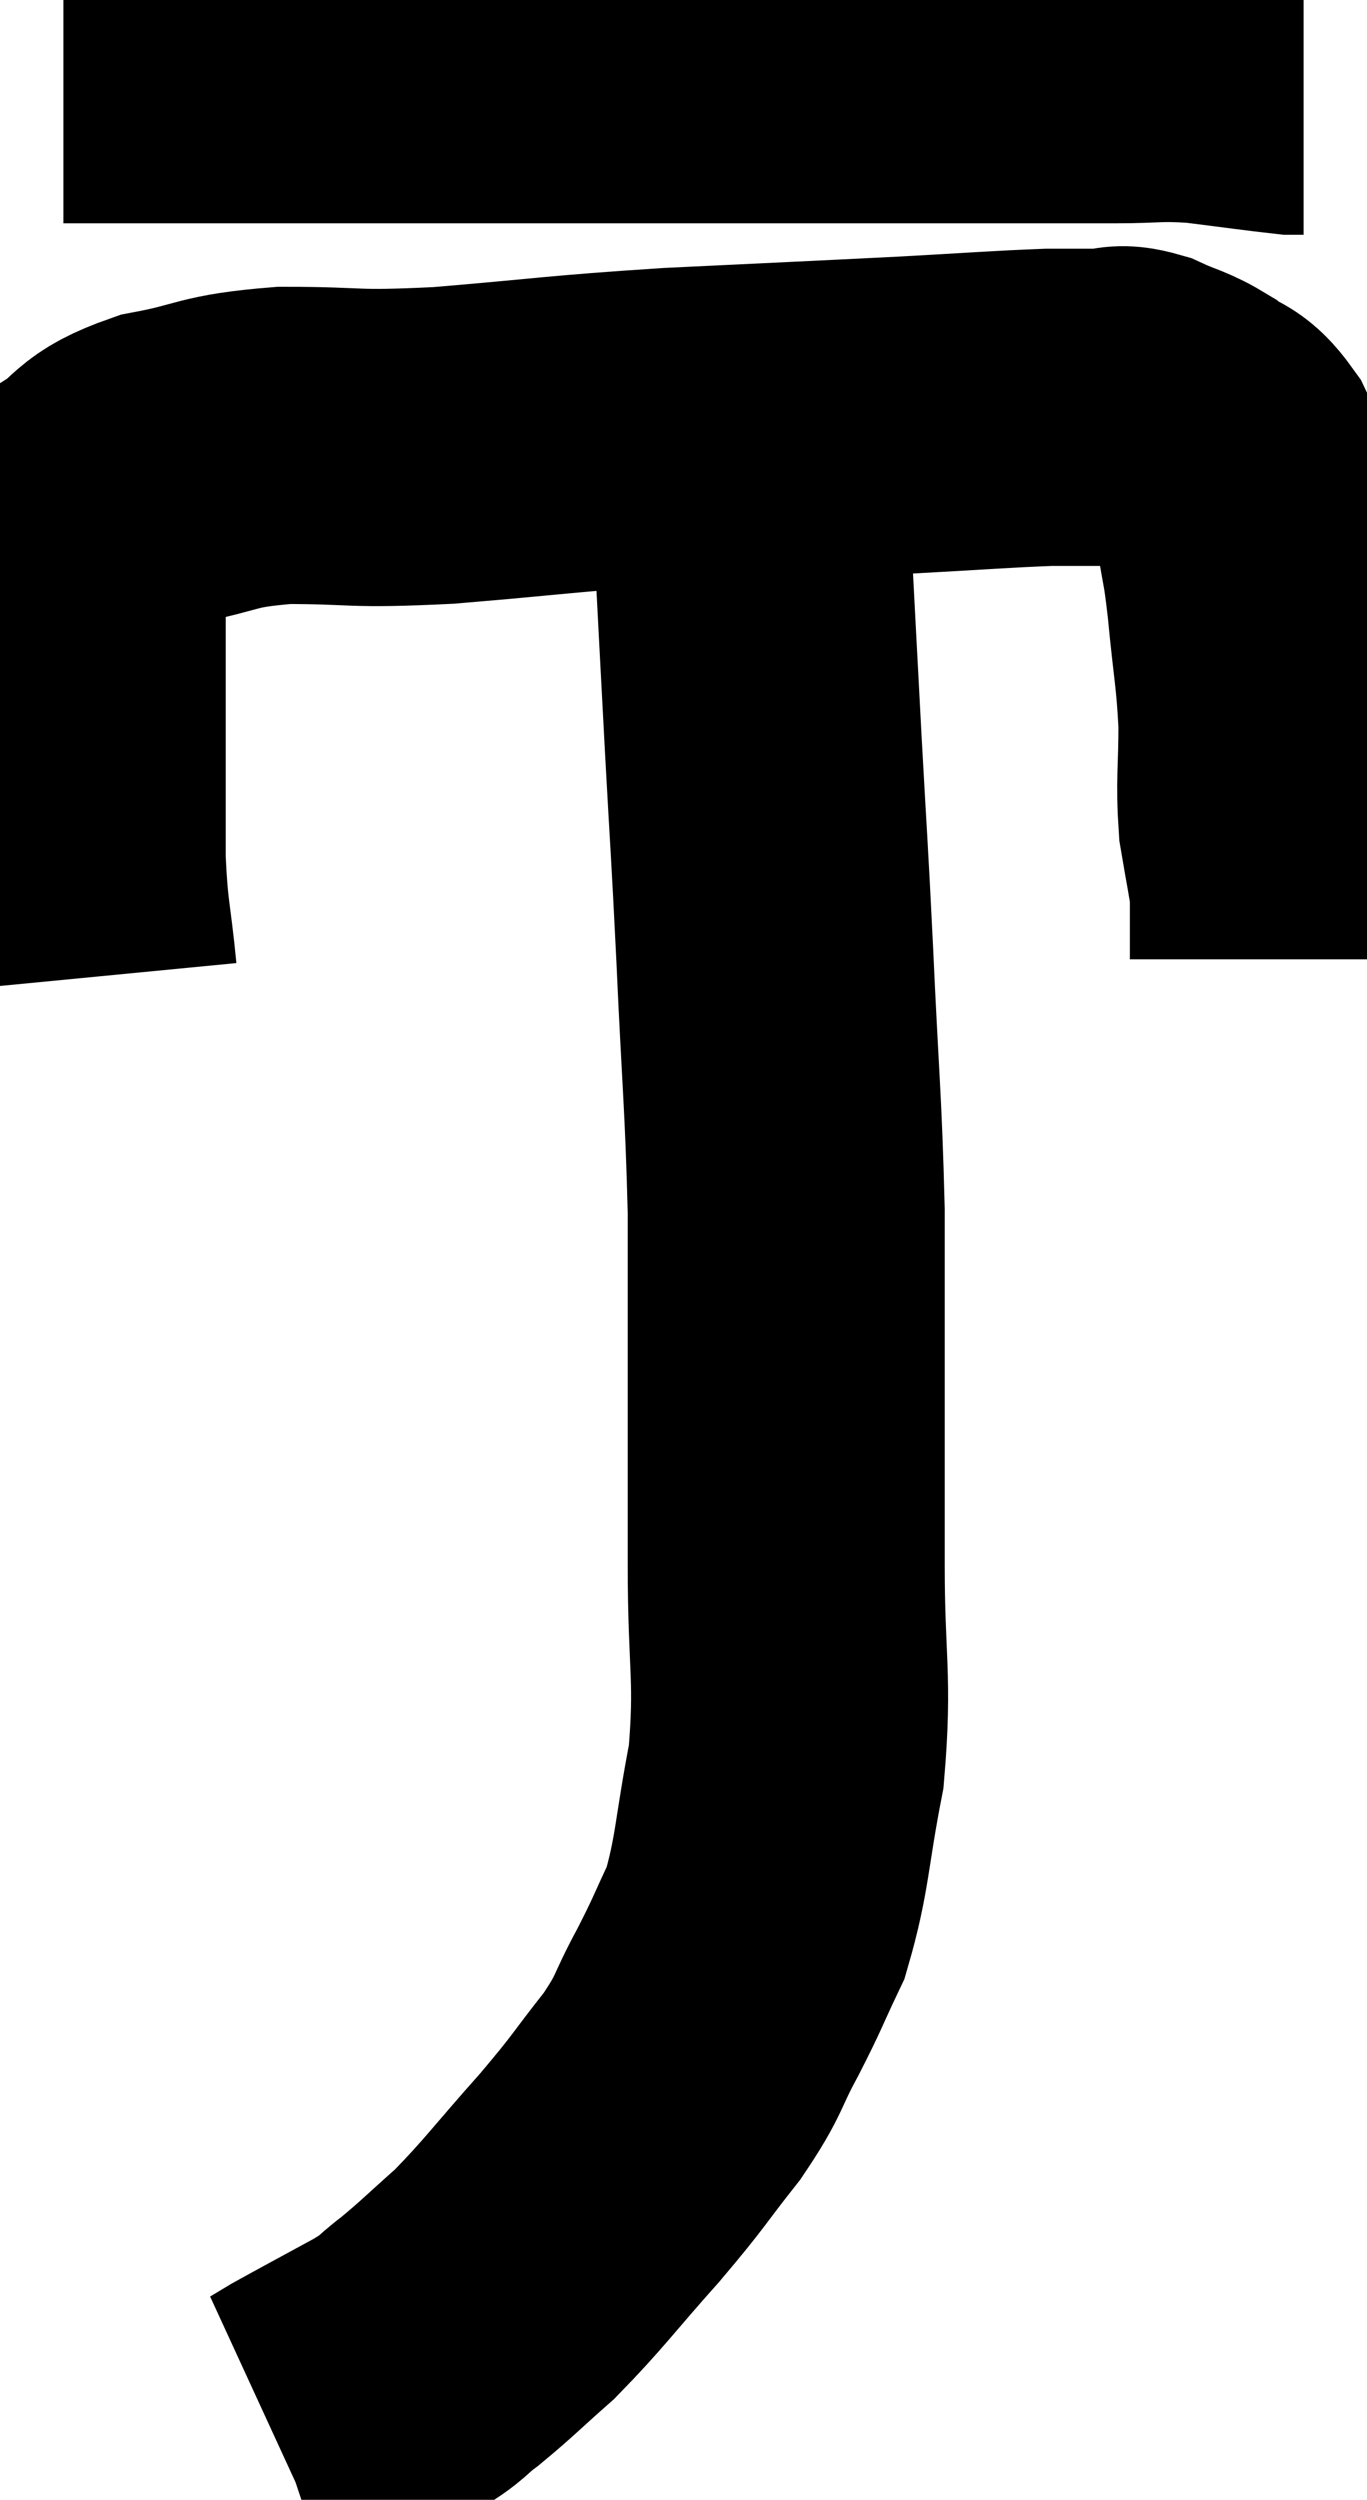 <svg xmlns="http://www.w3.org/2000/svg" viewBox="10.76 4.8 21.56 39.4" width="21.56" height="39.4"><path d="M 11.76 5.82 C 13.05 5.82, 12.63 5.82, 14.34 5.82 C 16.47 5.82, 16.5 5.82, 18.6 5.82 C 20.67 5.82, 20.91 5.82, 22.74 5.82 C 24.33 5.82, 24.525 5.82, 25.92 5.82 C 27.12 5.82, 27.375 5.82, 28.32 5.82 C 29.01 5.82, 28.995 5.775, 29.7 5.82 C 30.42 5.91, 30.735 5.955, 31.14 6 L 31.32 6" fill="none" stroke="black" stroke-width="5"></path><path d="M 12 20.22 C 11.91 19.29, 11.865 19.335, 11.82 18.36 C 11.82 17.34, 11.82 17.175, 11.82 16.32 C 11.82 15.63, 11.82 15.51, 11.82 14.94 C 11.82 14.49, 11.82 14.385, 11.82 14.04 C 11.82 13.8, 11.73 13.845, 11.82 13.56 C 12 13.23, 11.805 13.245, 12.18 12.9 C 12.75 12.54, 12.555 12.45, 13.32 12.18 C 14.28 12, 14.13 11.91, 15.24 11.82 C 16.5 11.82, 16.23 11.895, 17.76 11.82 C 19.56 11.67, 19.53 11.64, 21.36 11.52 C 23.22 11.43, 23.595 11.415, 25.08 11.34 C 26.19 11.28, 26.52 11.25, 27.3 11.22 C 27.75 11.22, 27.855 11.22, 28.2 11.22 C 28.44 11.22, 28.365 11.13, 28.68 11.22 C 29.07 11.4, 29.115 11.37, 29.46 11.58 C 29.76 11.82, 29.79 11.685, 30.06 12.06 C 30.3 12.57, 30.375 12.525, 30.54 13.08 C 30.63 13.68, 30.63 13.5, 30.72 14.28 C 30.81 15.24, 30.855 15.33, 30.9 16.2 C 30.9 16.98, 30.855 17.1, 30.9 17.76 C 30.99 18.3, 31.035 18.495, 31.08 18.84 C 31.08 18.99, 31.08 18.87, 31.08 19.14 C 31.08 19.53, 31.08 19.725, 31.08 19.92 L 31.08 19.92" fill="none" stroke="black" stroke-width="5"></path><path d="M 22.56 11.34 C 22.59 12.24, 22.56 11.835, 22.62 13.14 C 22.71 14.85, 22.71 14.88, 22.8 16.56 C 22.89 18.21, 22.89 18.03, 22.98 19.86 C 23.07 21.87, 23.115 22.125, 23.16 23.88 C 23.16 25.38, 23.16 25.485, 23.16 26.88 C 23.16 28.17, 23.16 28.02, 23.16 29.46 C 23.16 31.05, 23.28 31.23, 23.16 32.64 C 22.92 33.87, 22.95 34.17, 22.68 35.1 C 22.38 35.73, 22.41 35.715, 22.08 36.36 C 21.72 37.02, 21.825 36.99, 21.36 37.68 C 20.79 38.4, 20.88 38.34, 20.22 39.12 C 19.47 39.96, 19.35 40.155, 18.72 40.8 C 18.21 41.25, 18.135 41.34, 17.7 41.7 C 17.34 41.97, 17.49 41.925, 16.98 42.24 C 16.32 42.6, 16.065 42.735, 15.66 42.96 C 15.51 43.05, 15.435 43.095, 15.36 43.14 C 15.36 43.14, 15.405 43.125, 15.36 43.14 L 15.18 43.2" fill="none" stroke="black" stroke-width="5"></path></svg>